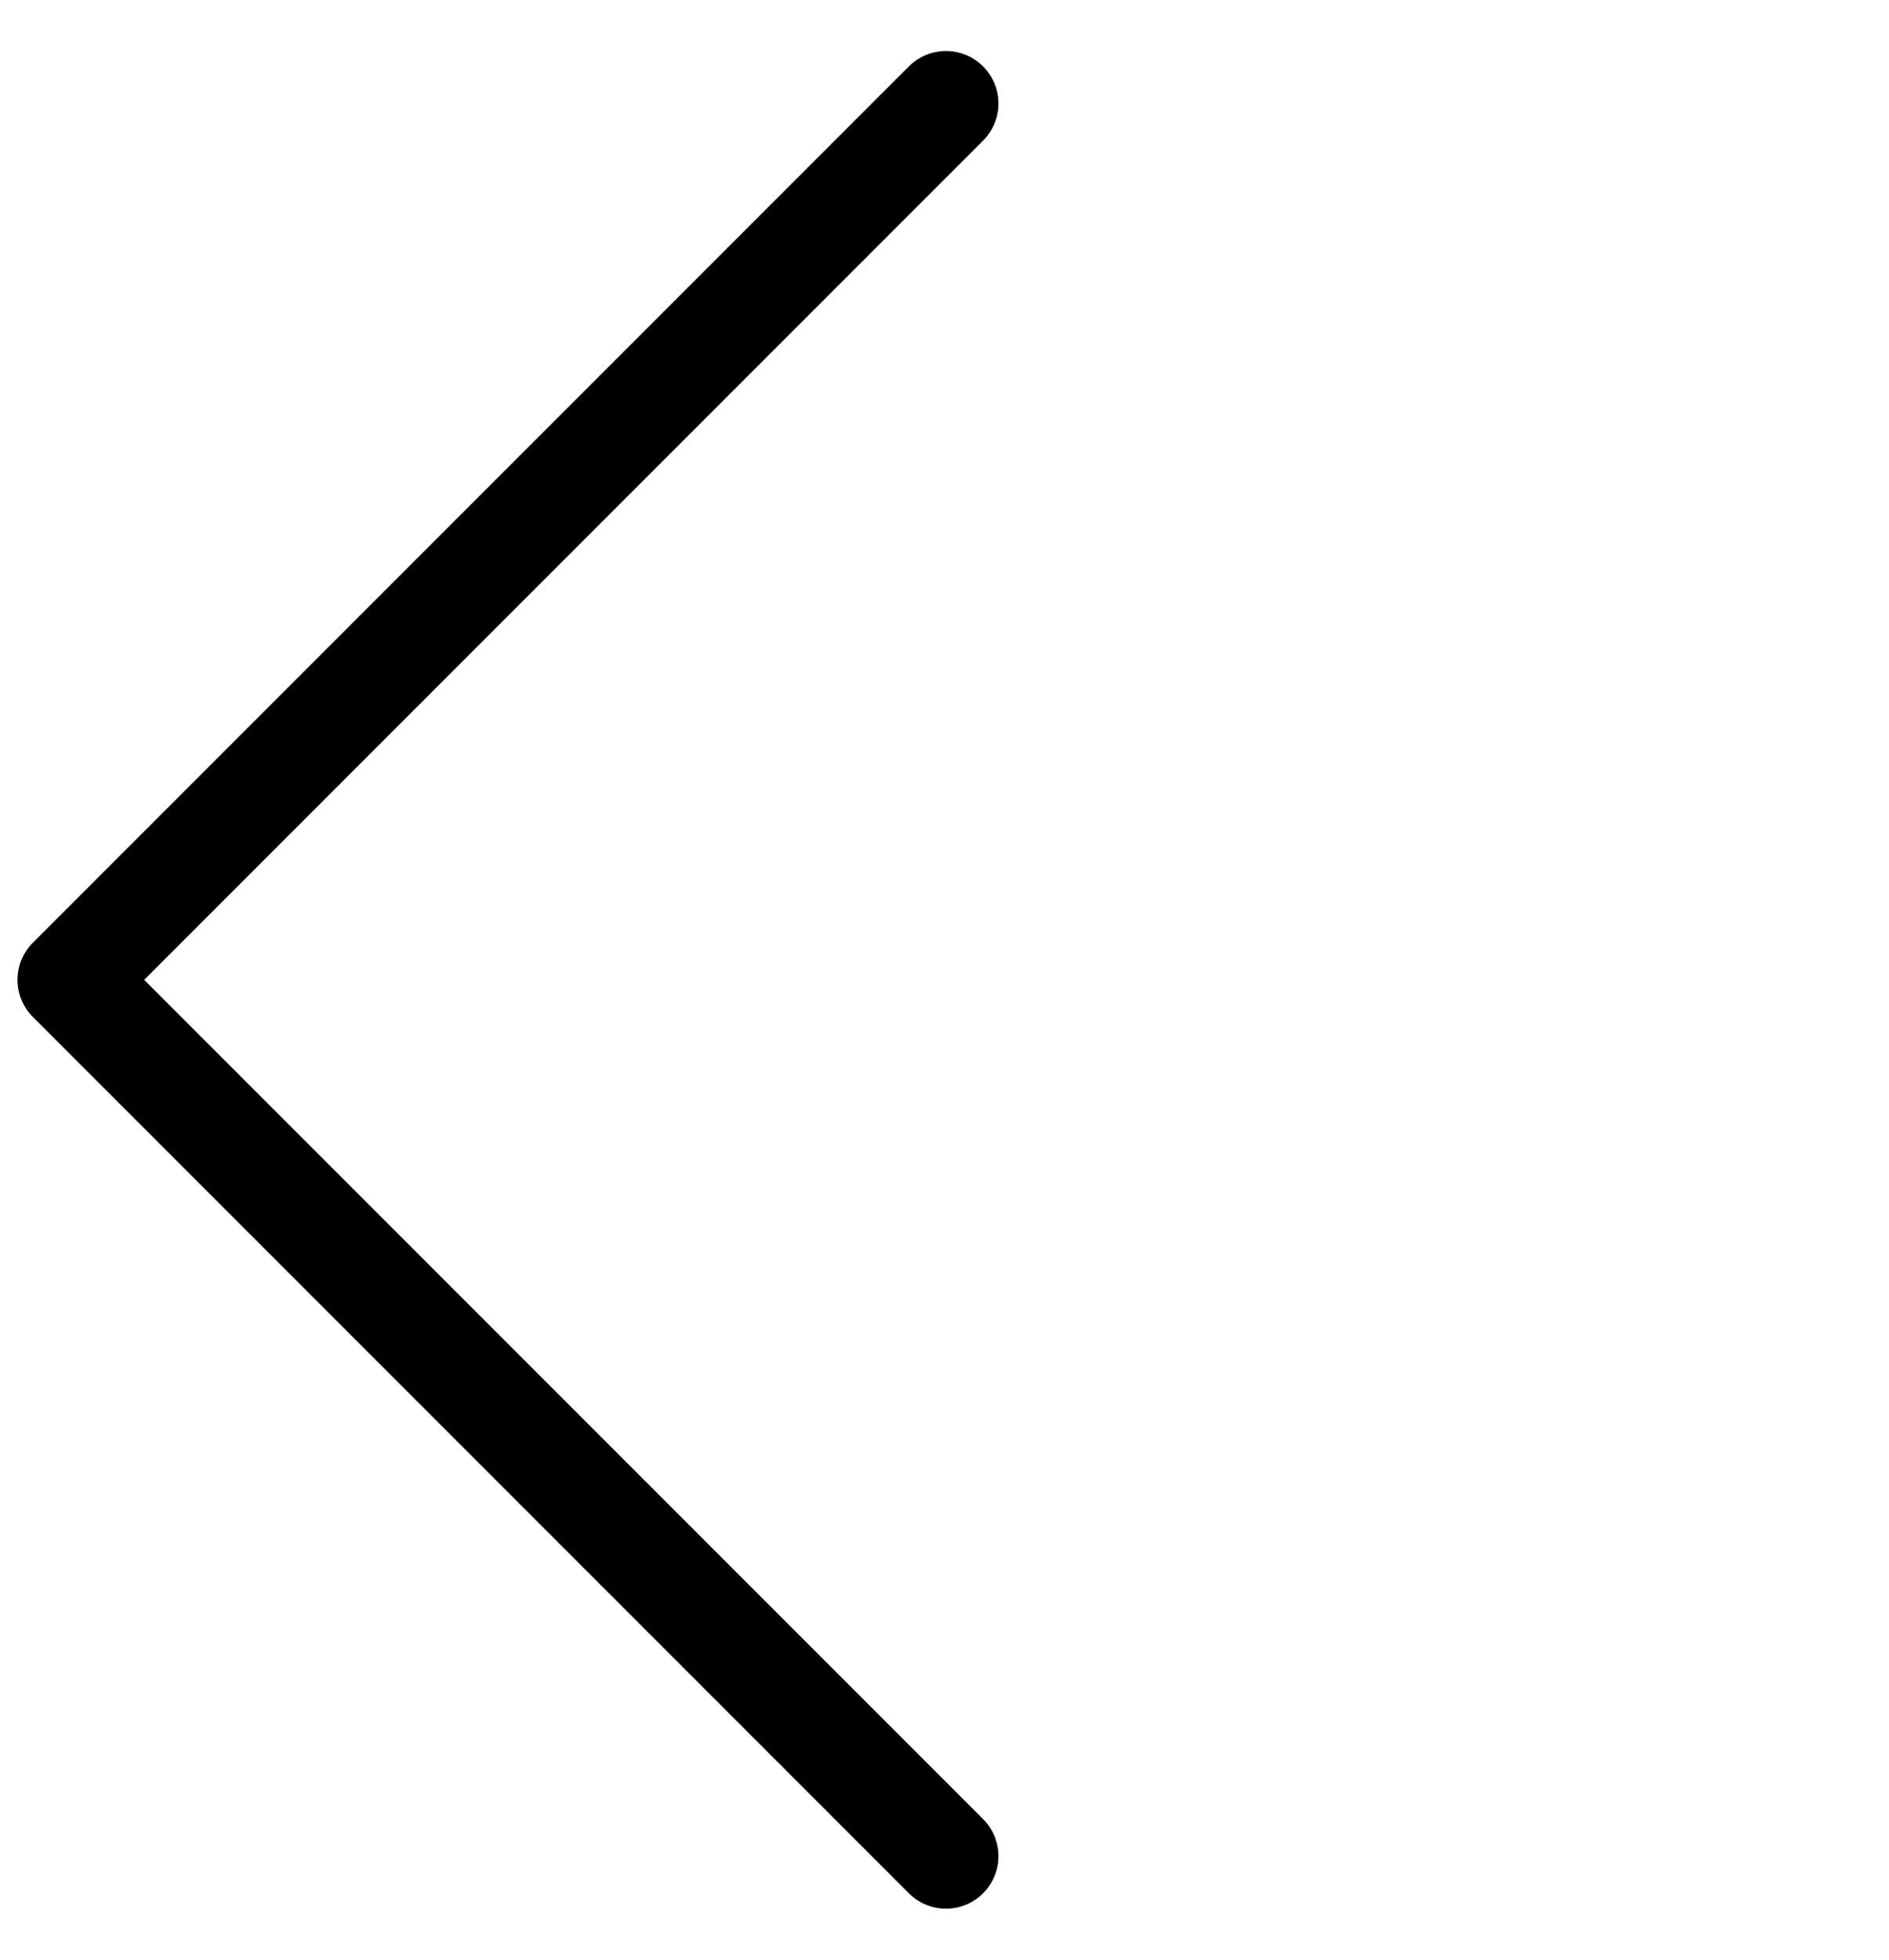 <svg  viewBox="0 0 27 28" fill="none" xmlns="http://www.w3.org/2000/svg">
<path d="M13.521 1.479L1 14L13.521 26.521" stroke="currentColor" stroke-width="1.5" stroke-linecap="round" stroke-linejoin="round"/>
</svg>

